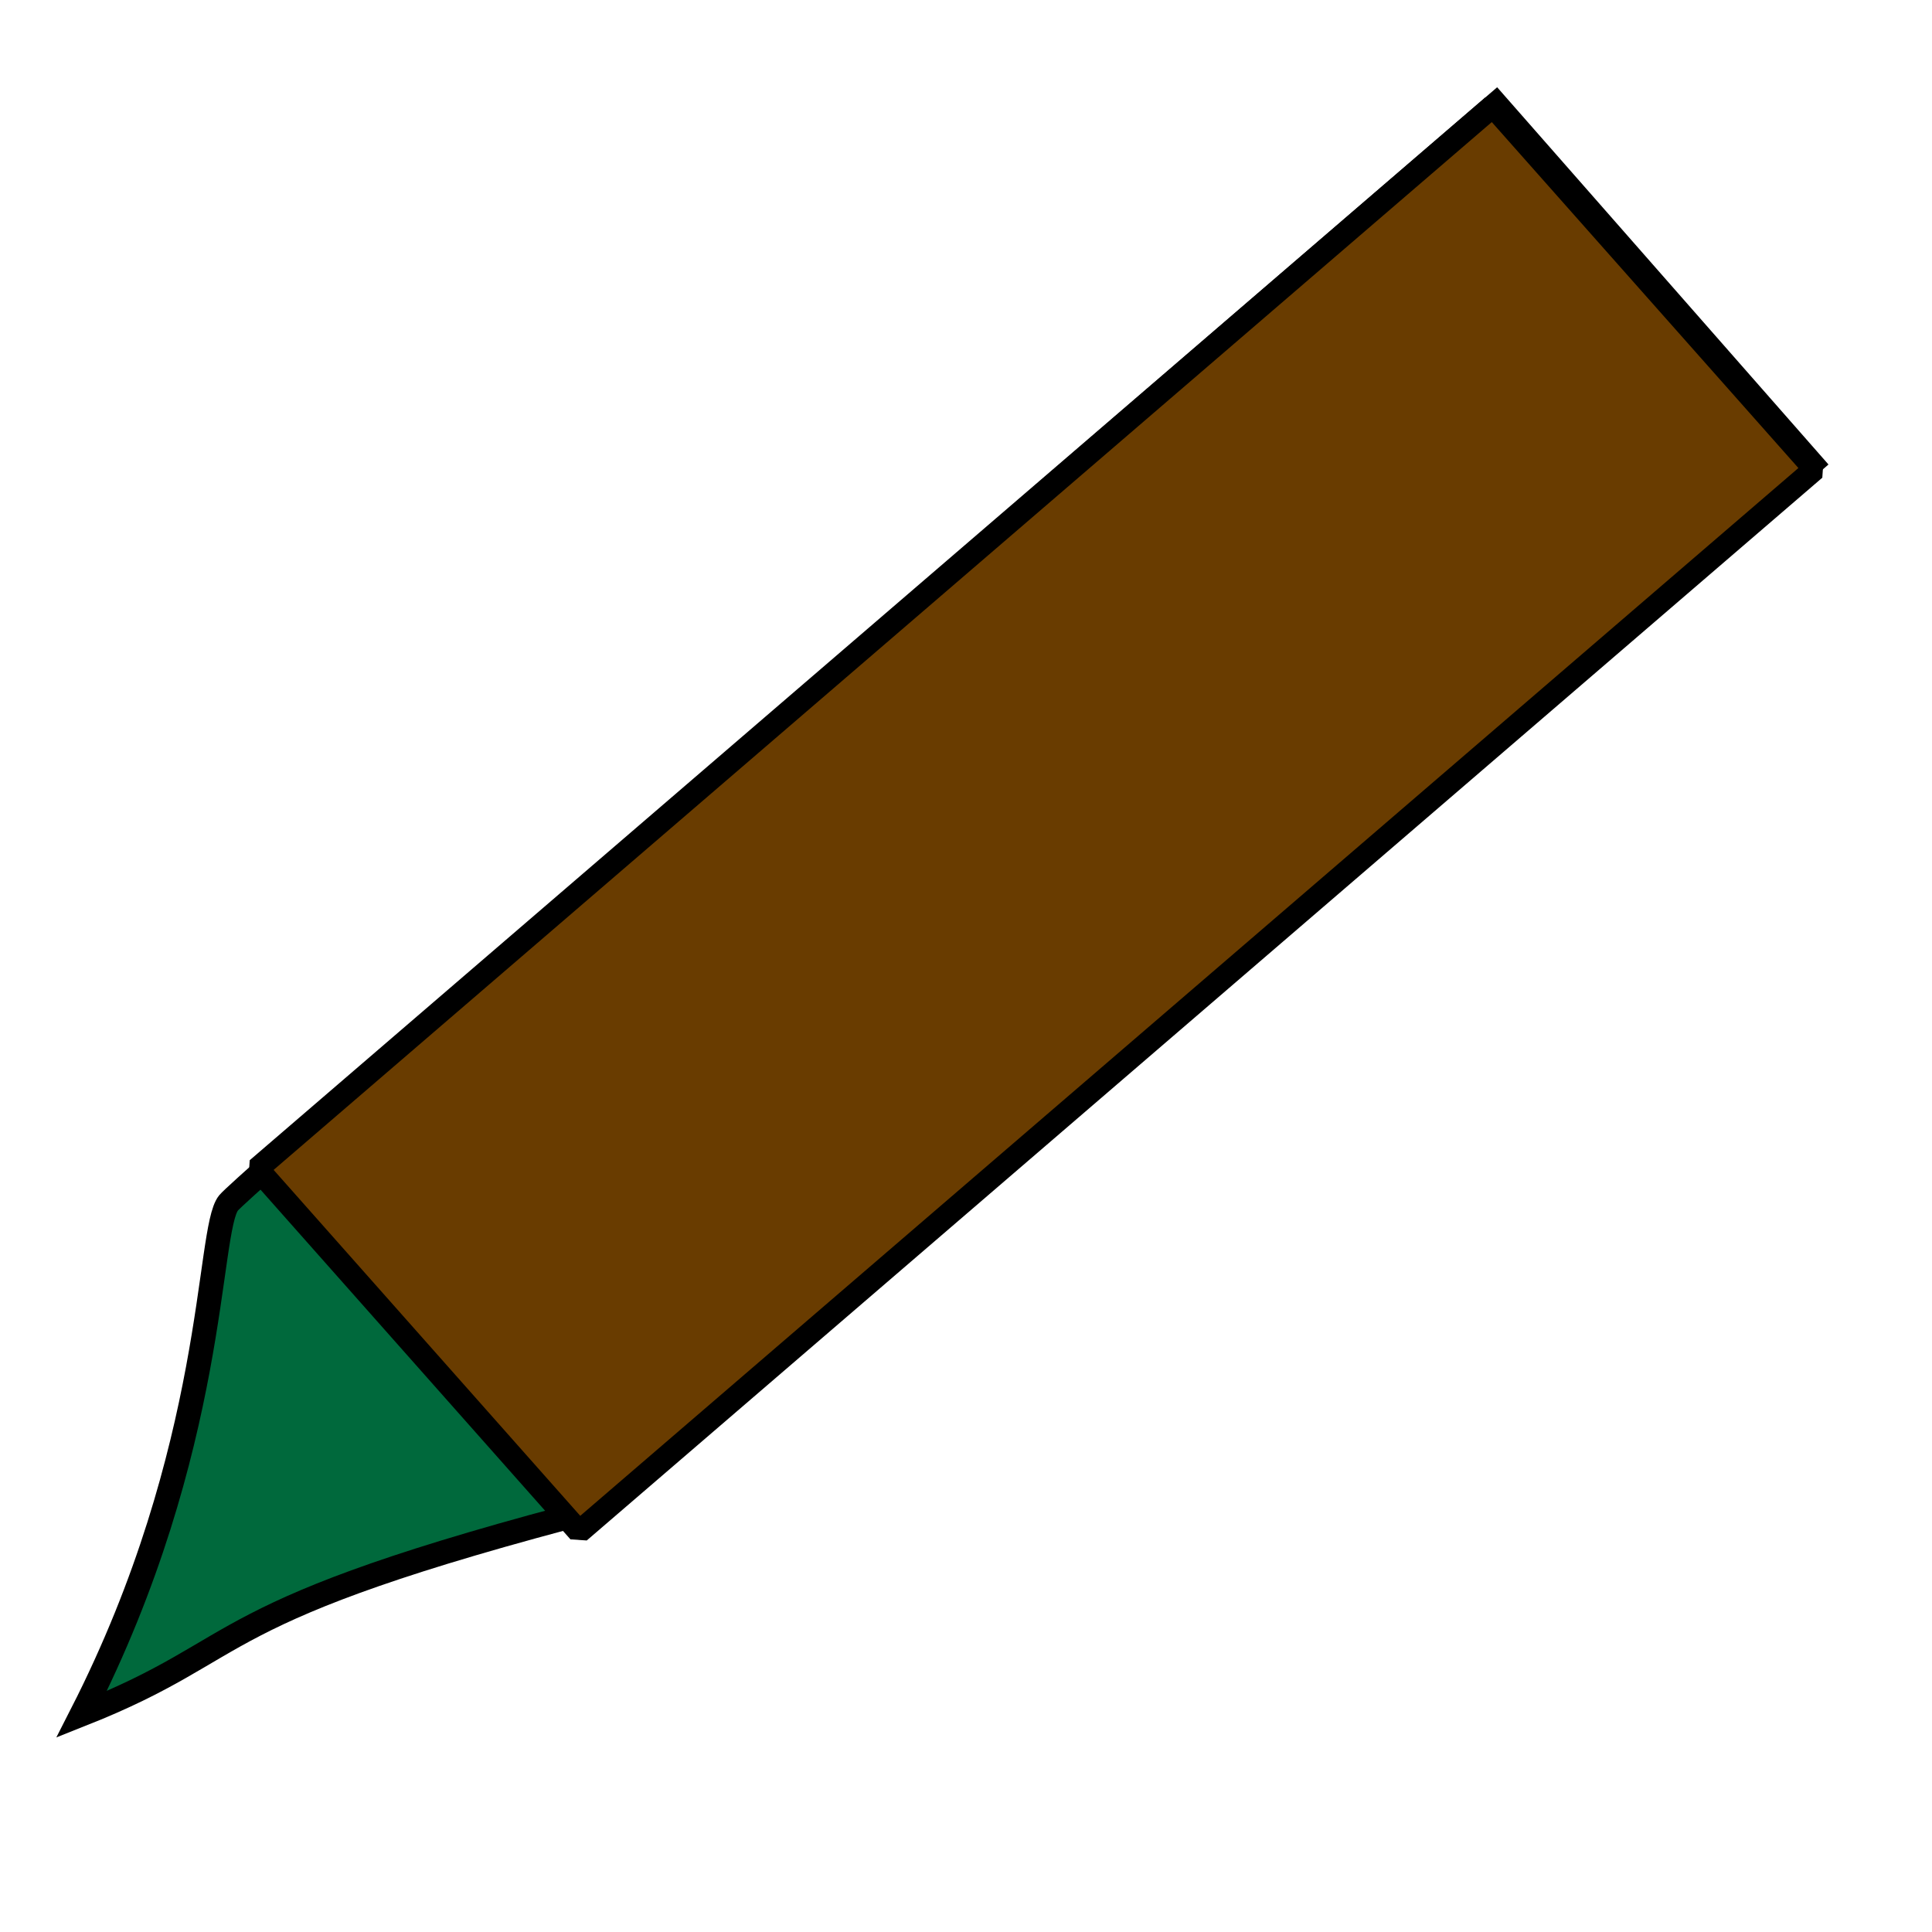 <?xml version="1.0" encoding="UTF-8" standalone="no"?>
<!-- Created with Inkscape (http://www.inkscape.org/) -->

<svg
   xmlns:dc="http://purl.org/dc/elements/1.1/"
   xmlns:cc="http://creativecommons.org/ns#"
   xmlns:rdf="http://www.w3.org/1999/02/22-rdf-syntax-ns#"
   xmlns:svg="http://www.w3.org/2000/svg"
   xmlns="http://www.w3.org/2000/svg"
   xmlns:sodipodi="http://sodipodi.sourceforge.net/DTD/sodipodi-0.dtd"
   xmlns:inkscape="http://www.inkscape.org/namespaces/inkscape"
   width="16px"
   height="16px"
   id="svg2985"
   version="1.1"
   inkscape:version="0.48.3.1 r9886"
   sodipodi:docname="New document 2">
  <defs
     id="defs2987" />
  <sodipodi:namedview
     id="base"
     pagecolor="#ffffff"
     bordercolor="#666666"
     borderopacity="1.0"
     inkscape:pageopacity="0.0"
     inkscape:pageshadow="2"
     inkscape:zoom="22.197802"
     inkscape:cx="0.071287058"
     inkscape:cy="8"
     inkscape:current-layer="layer1"
     showgrid="true"
     inkscape:grid-bbox="true"
     inkscape:document-units="px"
     inkscape:window-width="1366"
     inkscape:window-height="713"
     inkscape:window-x="0"
     inkscape:window-y="27"
     inkscape:window-maximized="1" />
  <g
     id="layer1"
     inkscape:label="Layer 1"
     inkscape:groupmode="layer">
    <path
       style="fill:#00693c;stroke:#000000;stroke-width:0.2;stroke-linecap:butt;stroke-linejoin:miter;stroke-miterlimit:4;stroke-opacity:1;stroke-dasharray:none;fill-opacity:1"
       d="M 0.676,14.198 C 1.802,11.991 1.712,10.189 1.892,9.963 2.072,9.738 12.389,0.863 12.389,0.863 L 15.001,3.837 5,12.486 C 1.632,13.358 2.117,13.626 0.676,14.198 z"
       id="path2993"
       inkscape:connector-curvature="0"
       sodipodi:nodetypes="cscccc" />
    <rect
       style="opacity:1;fill:#693c00;fill-opacity:1;stroke:#000000;stroke-width:0.19;stroke-linecap:butt;stroke-linejoin:bevel;stroke-miterlimit:4;stroke-opacity:1;stroke-dasharray:none;stroke-dashoffset:0.8"
       id="rect3765"
       width="4.02"
       height="13.499"
       x="8.733"
       y="-8.672"
       transform="matrix(0.663,0.748,-0.758,0.652,0,0)" />
  </g>
</svg>
